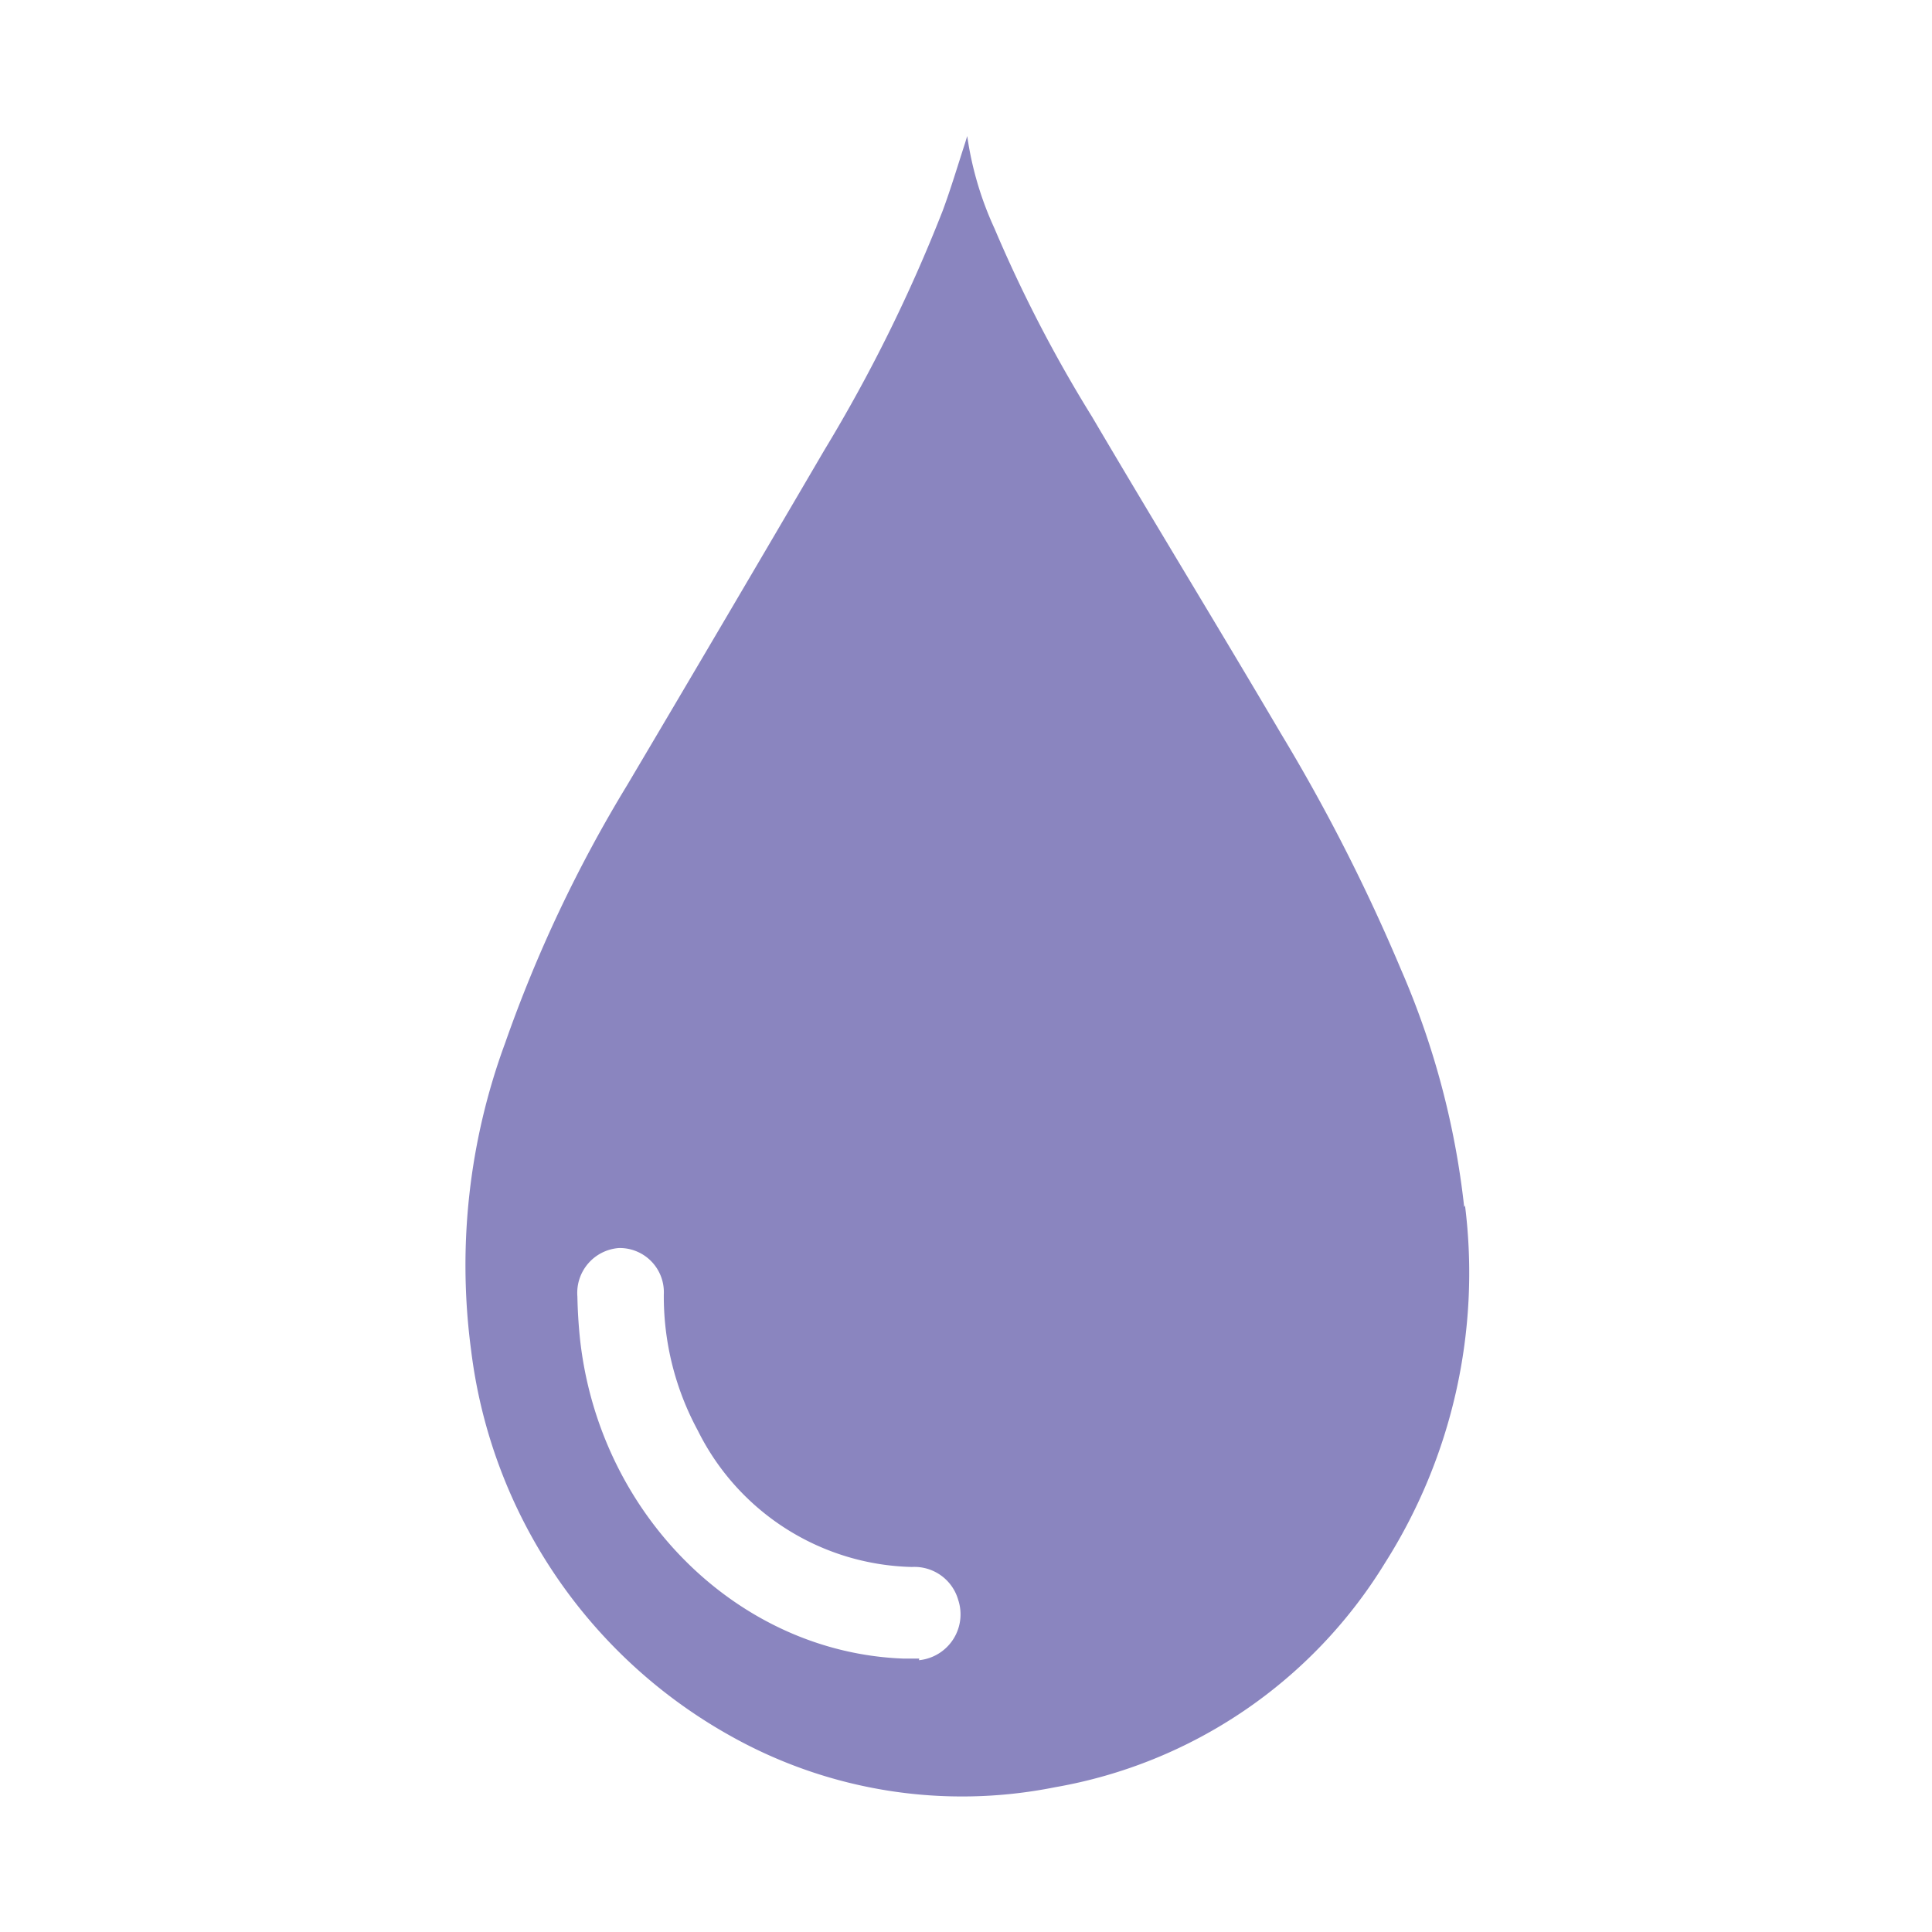 <svg id="Layer_1" data-name="Layer 1" xmlns="http://www.w3.org/2000/svg" viewBox="0 0 70.87 70.87"><defs><style>.cls-1{fill:#8a85bf;}</style></defs><title>water</title><path class="cls-1" d="M33.72,60.84h-.59c-6.07-.23-11.18-5.3-11.86-11.78-.05-.5-.08-1-.09-1.5a1.65,1.65,0,0,1,1.53-1.78,1.62,1.62,0,0,1,1.64,1.7,10.33,10.33,0,0,0,1.25,5,9,9,0,0,0,7.85,5,1.67,1.67,0,0,1,1.7,1.21,1.69,1.69,0,0,1-1.44,2.21m20-16.62a30,30,0,0,0-2.32-8.72A67.41,67.41,0,0,0,47,26.93c-2.29-3.89-4.65-7.75-6.94-11.64a50.52,50.52,0,0,1-3.58-6.91,12.21,12.21,0,0,1-1-3.39l-.08.26c-.27.83-.52,1.67-.82,2.48a57.21,57.21,0,0,1-4.34,8.78Q26.63,22.68,23,28.81a49.87,49.87,0,0,0-4.47,9.45,23.56,23.56,0,0,0-1.25,11.26,18.82,18.82,0,0,0,9.54,14.17A17.35,17.35,0,0,0,38.7,65.56a17.76,17.76,0,0,0,12.1-8.22,19.87,19.87,0,0,0,2.94-13.12"/></svg>
